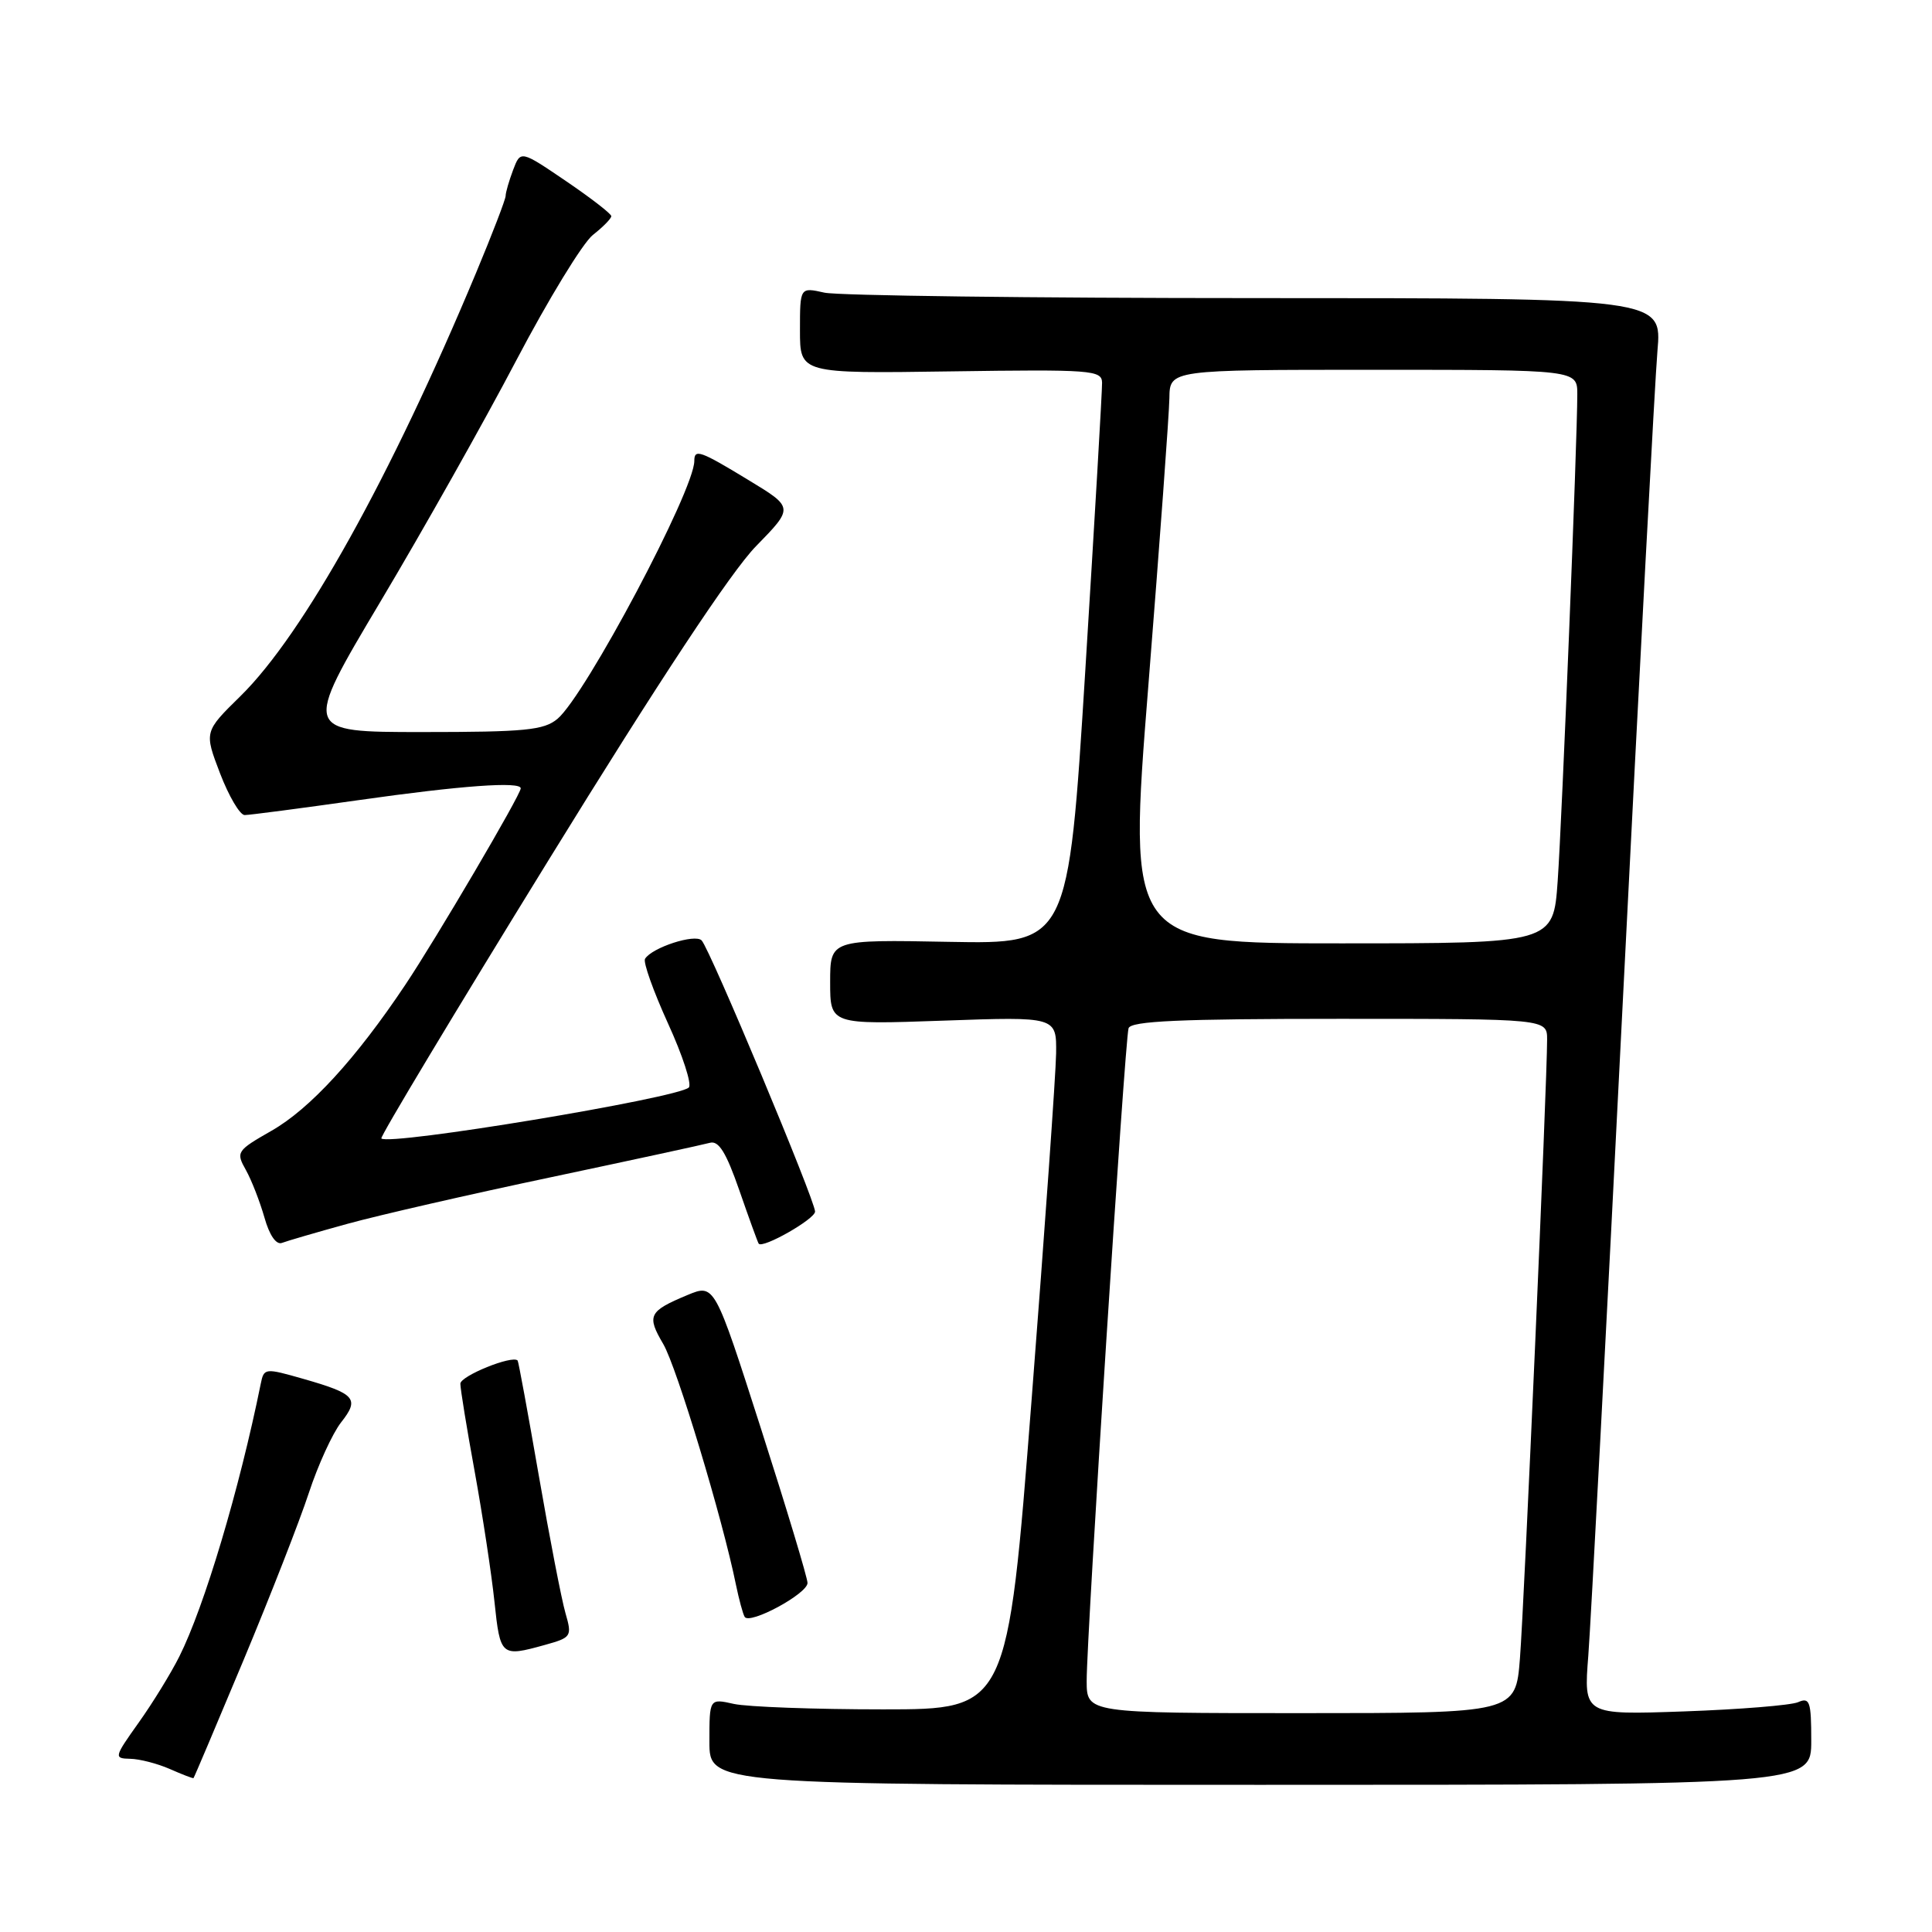 <?xml version="1.0" encoding="UTF-8" standalone="no"?>
<!DOCTYPE svg PUBLIC "-//W3C//DTD SVG 1.1//EN" "http://www.w3.org/Graphics/SVG/1.1/DTD/svg11.dtd" >
<svg xmlns="http://www.w3.org/2000/svg" xmlns:xlink="http://www.w3.org/1999/xlink" version="1.1" viewBox="0 0 256 256">
 <g >
 <path fill="currentColor"
d=" M 240.00 230.64 C 240.00 225.44 239.80 224.87 238.25 225.55 C 237.29 225.96 230.50 226.51 223.17 226.77 C 209.84 227.24 209.84 227.24 210.46 219.37 C 210.79 215.04 212.86 175.95 215.04 132.50 C 217.23 89.05 219.29 50.35 219.62 46.50 C 220.23 39.50 220.23 39.50 166.37 39.50 C 136.74 39.50 111.04 39.17 109.25 38.78 C 106.00 38.05 106.00 38.05 106.00 43.78 C 106.00 49.50 106.00 49.50 126.00 49.21 C 144.65 48.94 146.00 49.04 146.03 50.71 C 146.05 51.69 145.05 68.83 143.81 88.80 C 141.55 125.09 141.55 125.09 125.77 124.80 C 110.00 124.50 110.00 124.50 110.00 130.14 C 110.00 135.77 110.00 135.77 125.00 135.24 C 140.00 134.71 140.00 134.71 139.94 139.60 C 139.90 142.30 138.44 162.95 136.69 185.50 C 133.50 226.50 133.50 226.50 117.00 226.50 C 107.92 226.50 99.04 226.17 97.25 225.78 C 94.00 225.05 94.00 225.05 94.00 230.78 C 94.00 236.50 94.00 236.50 167.00 236.50 C 240.00 236.50 240.00 236.50 240.00 230.64 Z  M 32.26 220.00 C 35.82 211.47 39.72 201.49 40.93 197.80 C 42.14 194.12 44.06 189.93 45.19 188.48 C 47.67 185.34 47.11 184.69 40.24 182.72 C 35.09 181.25 34.98 181.26 34.55 183.36 C 31.71 197.37 27.08 212.88 23.76 219.50 C 22.66 221.70 20.24 225.64 18.38 228.25 C 15.11 232.85 15.07 233.00 17.25 233.05 C 18.49 233.07 20.85 233.68 22.50 234.40 C 24.15 235.13 25.56 235.67 25.64 235.61 C 25.72 235.55 28.69 228.53 32.26 220.00 Z  M 72.17 217.97 C 75.73 216.98 75.82 216.85 74.92 213.72 C 74.41 211.95 72.82 203.75 71.39 195.50 C 69.96 187.25 68.70 180.40 68.59 180.28 C 67.91 179.52 61.00 182.32 61.00 183.35 C 61.00 184.05 61.86 189.31 62.91 195.06 C 63.95 200.80 65.13 208.54 65.52 212.25 C 66.28 219.47 66.40 219.57 72.17 217.97 Z  M 107.00 209.75 C 107.00 209.08 104.23 199.89 100.84 189.32 C 94.68 170.11 94.68 170.11 91.09 171.60 C 85.94 173.75 85.67 174.32 87.89 178.10 C 89.68 181.17 95.74 201.23 97.52 210.00 C 97.92 211.93 98.43 213.83 98.67 214.24 C 99.31 215.33 107.00 211.18 107.00 209.75 Z  M 46.05 162.16 C 50.15 161.03 62.27 158.25 73.00 155.99 C 83.72 153.72 93.20 151.67 94.06 151.43 C 95.23 151.10 96.22 152.70 97.97 157.74 C 99.26 161.46 100.41 164.63 100.53 164.79 C 101.05 165.49 108.00 161.53 108.00 160.54 C 108.00 159.06 94.06 125.73 92.97 124.61 C 92.10 123.70 86.39 125.55 85.47 127.05 C 85.20 127.49 86.57 131.33 88.51 135.60 C 90.46 139.86 91.70 143.69 91.27 144.10 C 89.82 145.51 51.51 151.86 50.53 150.85 C 50.33 150.66 60.30 134.07 72.67 114.00 C 87.35 90.17 96.90 75.72 100.17 72.38 C 105.18 67.25 105.18 67.25 99.21 63.63 C 92.75 59.70 92.00 59.44 92.00 61.08 C 92.00 64.96 77.57 92.14 73.87 95.25 C 72.07 96.76 69.56 97.00 55.95 97.00 C 40.12 97.00 40.12 97.00 50.39 79.75 C 56.05 70.26 64.15 55.87 68.40 47.77 C 72.65 39.68 77.22 32.19 78.56 31.13 C 79.90 30.08 81.00 28.96 81.00 28.64 C 81.00 28.33 78.30 26.24 74.99 23.99 C 68.98 19.91 68.98 19.91 67.99 22.52 C 67.45 23.96 67.00 25.50 67.00 25.95 C 67.00 26.40 65.24 30.98 63.09 36.13 C 51.78 63.23 40.18 84.07 31.87 92.23 C 27.05 96.96 27.05 96.96 29.16 102.48 C 30.33 105.52 31.79 108.00 32.42 108.00 C 33.04 108.00 39.84 107.11 47.53 106.02 C 61.11 104.09 69.00 103.52 69.00 104.46 C 69.00 105.31 57.79 124.39 53.70 130.50 C 47.17 140.28 41.08 146.92 35.98 149.83 C 31.36 152.47 31.24 152.65 32.58 155.03 C 33.34 156.39 34.44 159.23 35.04 161.33 C 35.70 163.68 36.60 164.98 37.36 164.69 C 38.04 164.43 41.95 163.29 46.05 162.16 Z  M 143.99 222.75 C 143.98 216.81 149.05 137.78 149.54 136.25 C 149.84 135.29 156.32 135.00 177.47 135.00 C 205.00 135.00 205.00 135.00 205.00 137.75 C 205.01 143.23 201.96 212.69 201.40 219.75 C 200.83 227.00 200.83 227.00 172.41 227.00 C 144.00 227.00 144.00 227.00 143.99 222.75 Z  M 152.17 90.75 C 153.67 71.91 154.92 54.81 154.95 52.75 C 155.00 49.00 155.00 49.00 182.00 49.00 C 209.00 49.00 209.00 49.00 209.00 52.25 C 209.00 58.39 206.98 108.50 206.40 116.75 C 205.82 125.00 205.82 125.00 177.63 125.00 C 149.44 125.00 149.44 125.00 152.17 90.75 Z "/>
</g>
</svg>
